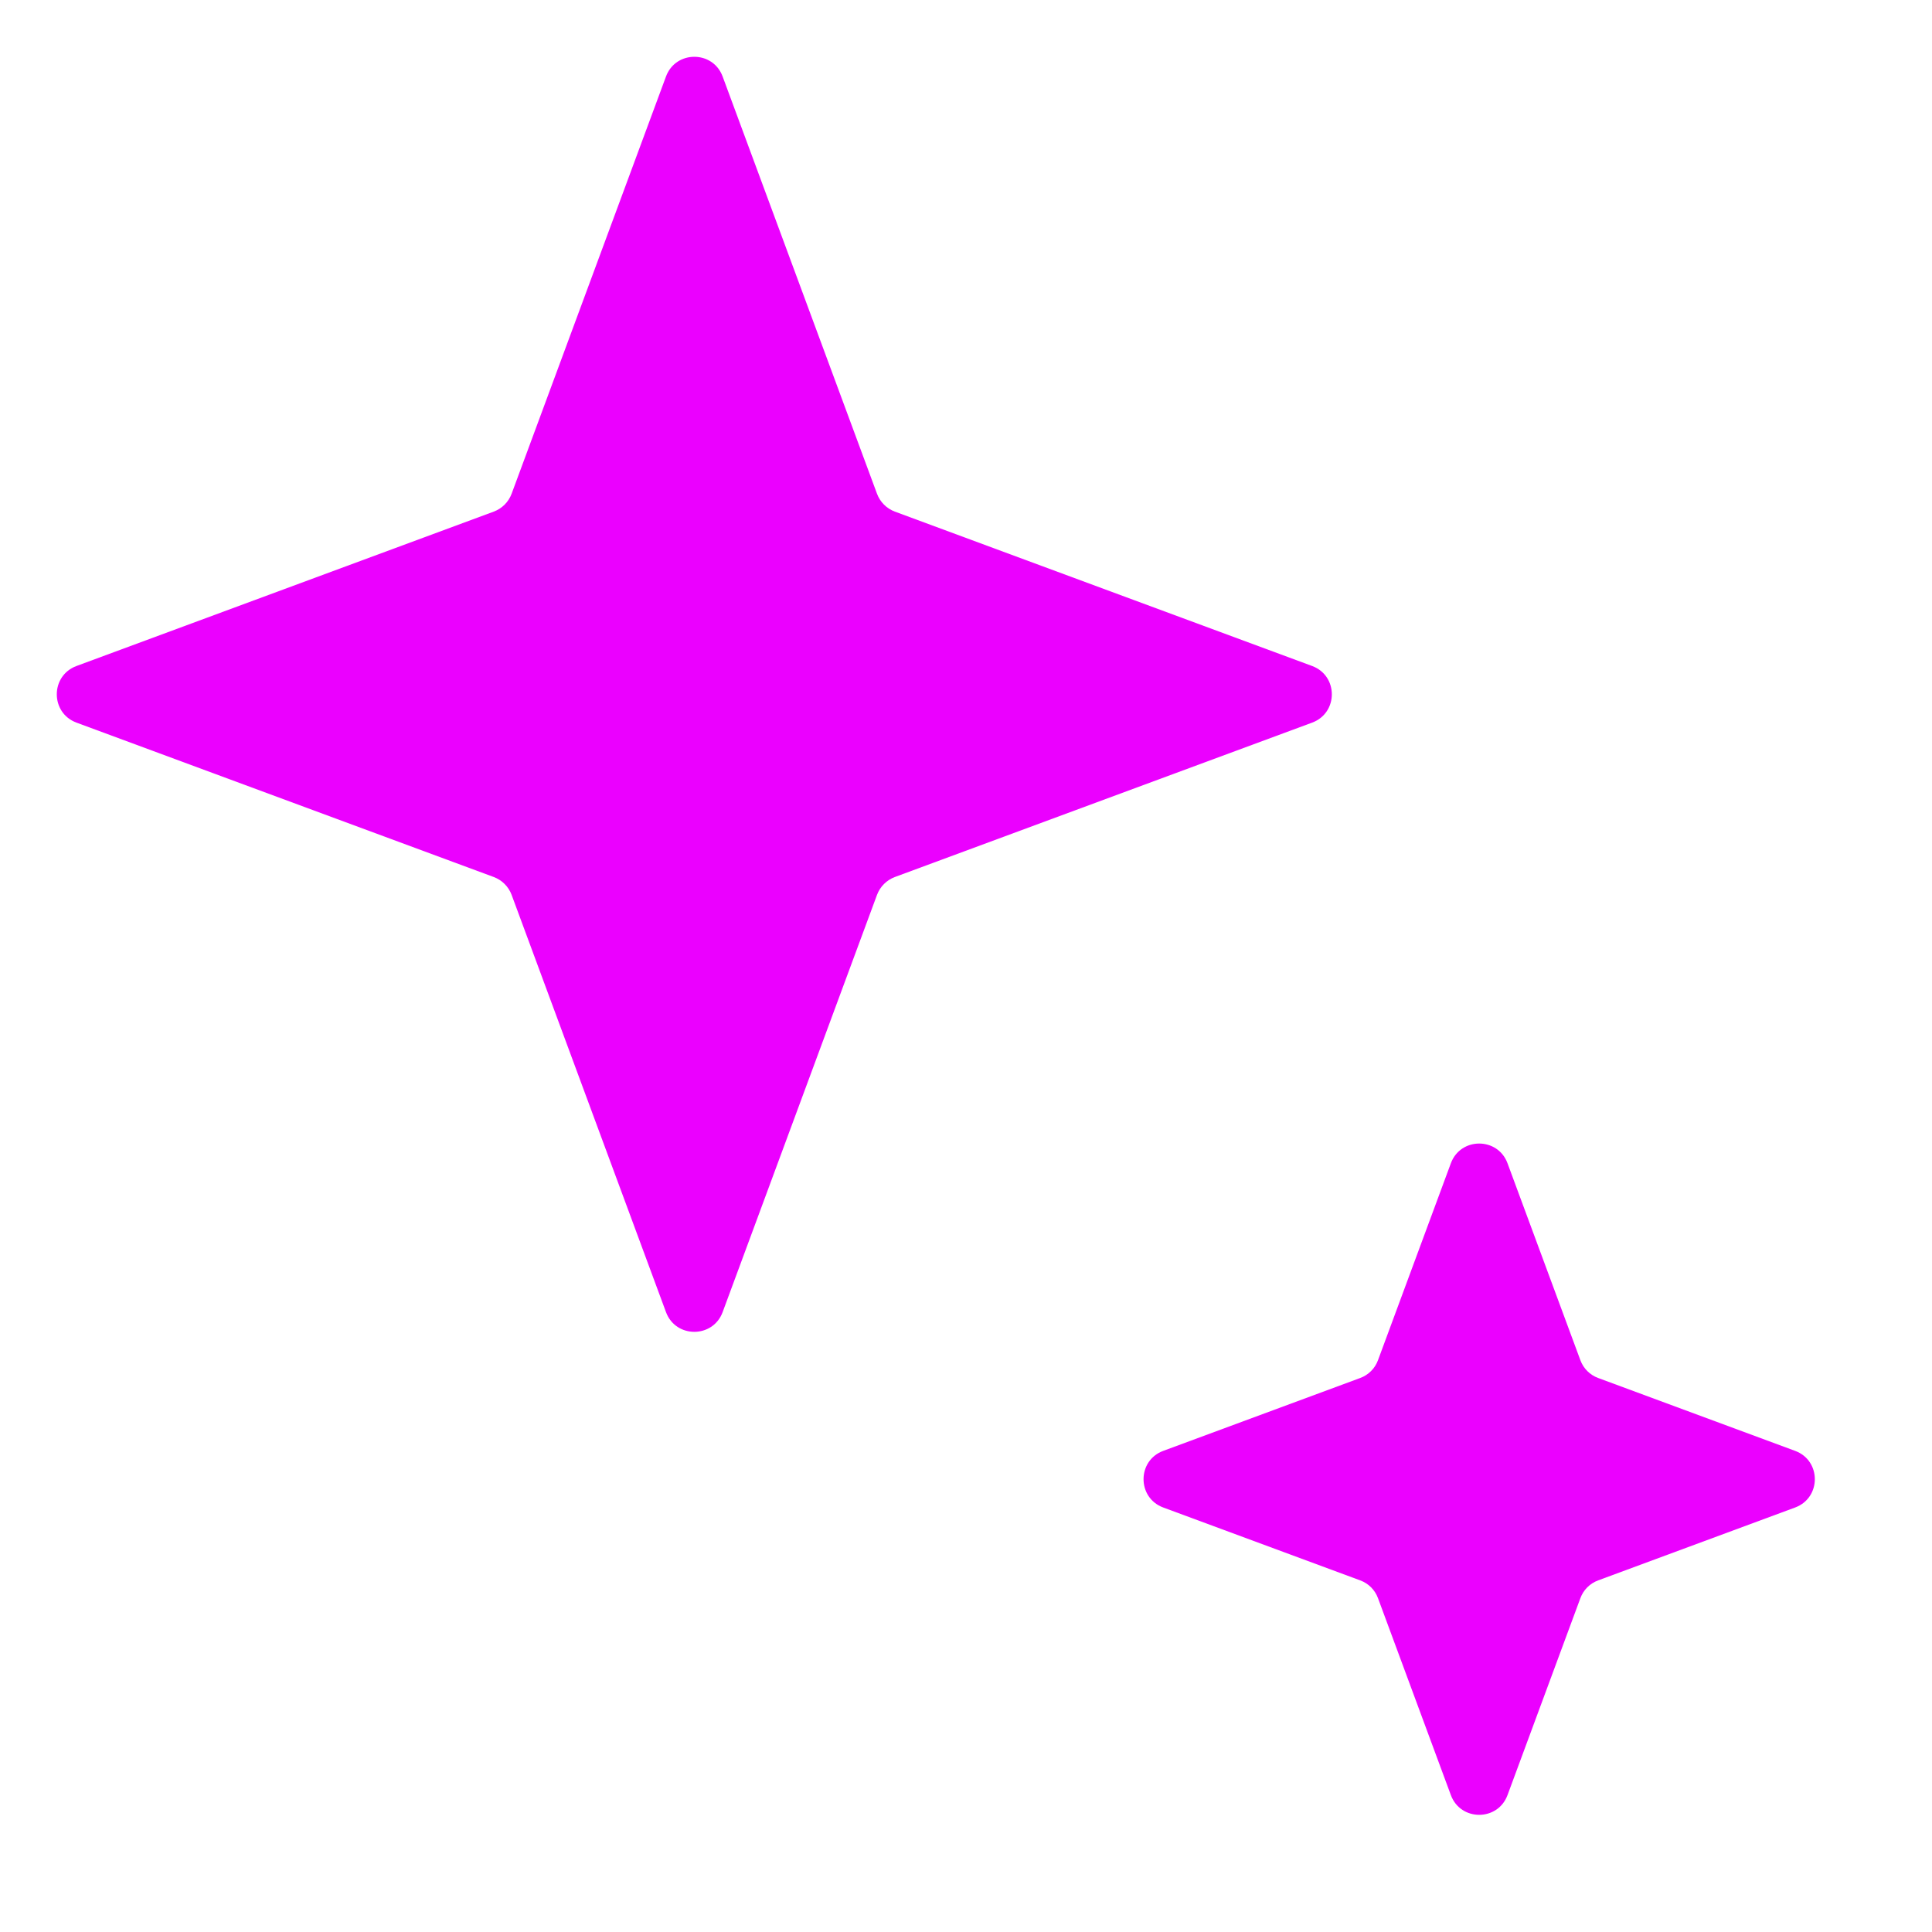 <svg width="32" height="32" viewBox="0 0 32 32" fill="none" xmlns="http://www.w3.org/2000/svg">
<path d="M11.031 1.267C11.192 0.832 11.808 0.832 11.969 1.267L14.526 8.178C14.577 8.315 14.685 8.423 14.822 8.474L21.733 11.031C22.168 11.192 22.168 11.808 21.733 11.969L14.822 14.526C14.685 14.577 14.577 14.685 14.526 14.822L11.969 21.733C11.808 22.168 11.192 22.168 11.031 21.733L8.474 14.822C8.423 14.685 8.315 14.577 8.178 14.526L1.267 11.969C0.832 11.808 0.832 11.192 1.267 11.031L8.178 8.474C8.315 8.423 8.423 8.315 8.474 8.178L11.031 1.267Z" fill="#EB00FF"/>
<path d="M24.031 19.267C24.192 18.832 24.808 18.832 24.969 19.267L26.176 22.529C26.226 22.666 26.334 22.774 26.471 22.824L29.733 24.031C30.168 24.192 30.168 24.808 29.733 24.969L26.471 26.176C26.334 26.226 26.226 26.334 26.176 26.471L24.969 29.733C24.808 30.168 24.192 30.168 24.031 29.733L22.824 26.471C22.774 26.334 22.666 26.226 22.529 26.176L19.267 24.969C18.832 24.808 18.832 24.192 19.267 24.031L22.529 22.824C22.666 22.774 22.774 22.666 22.824 22.529L24.031 19.267Z" fill="#EB00FF"/>
</svg>
